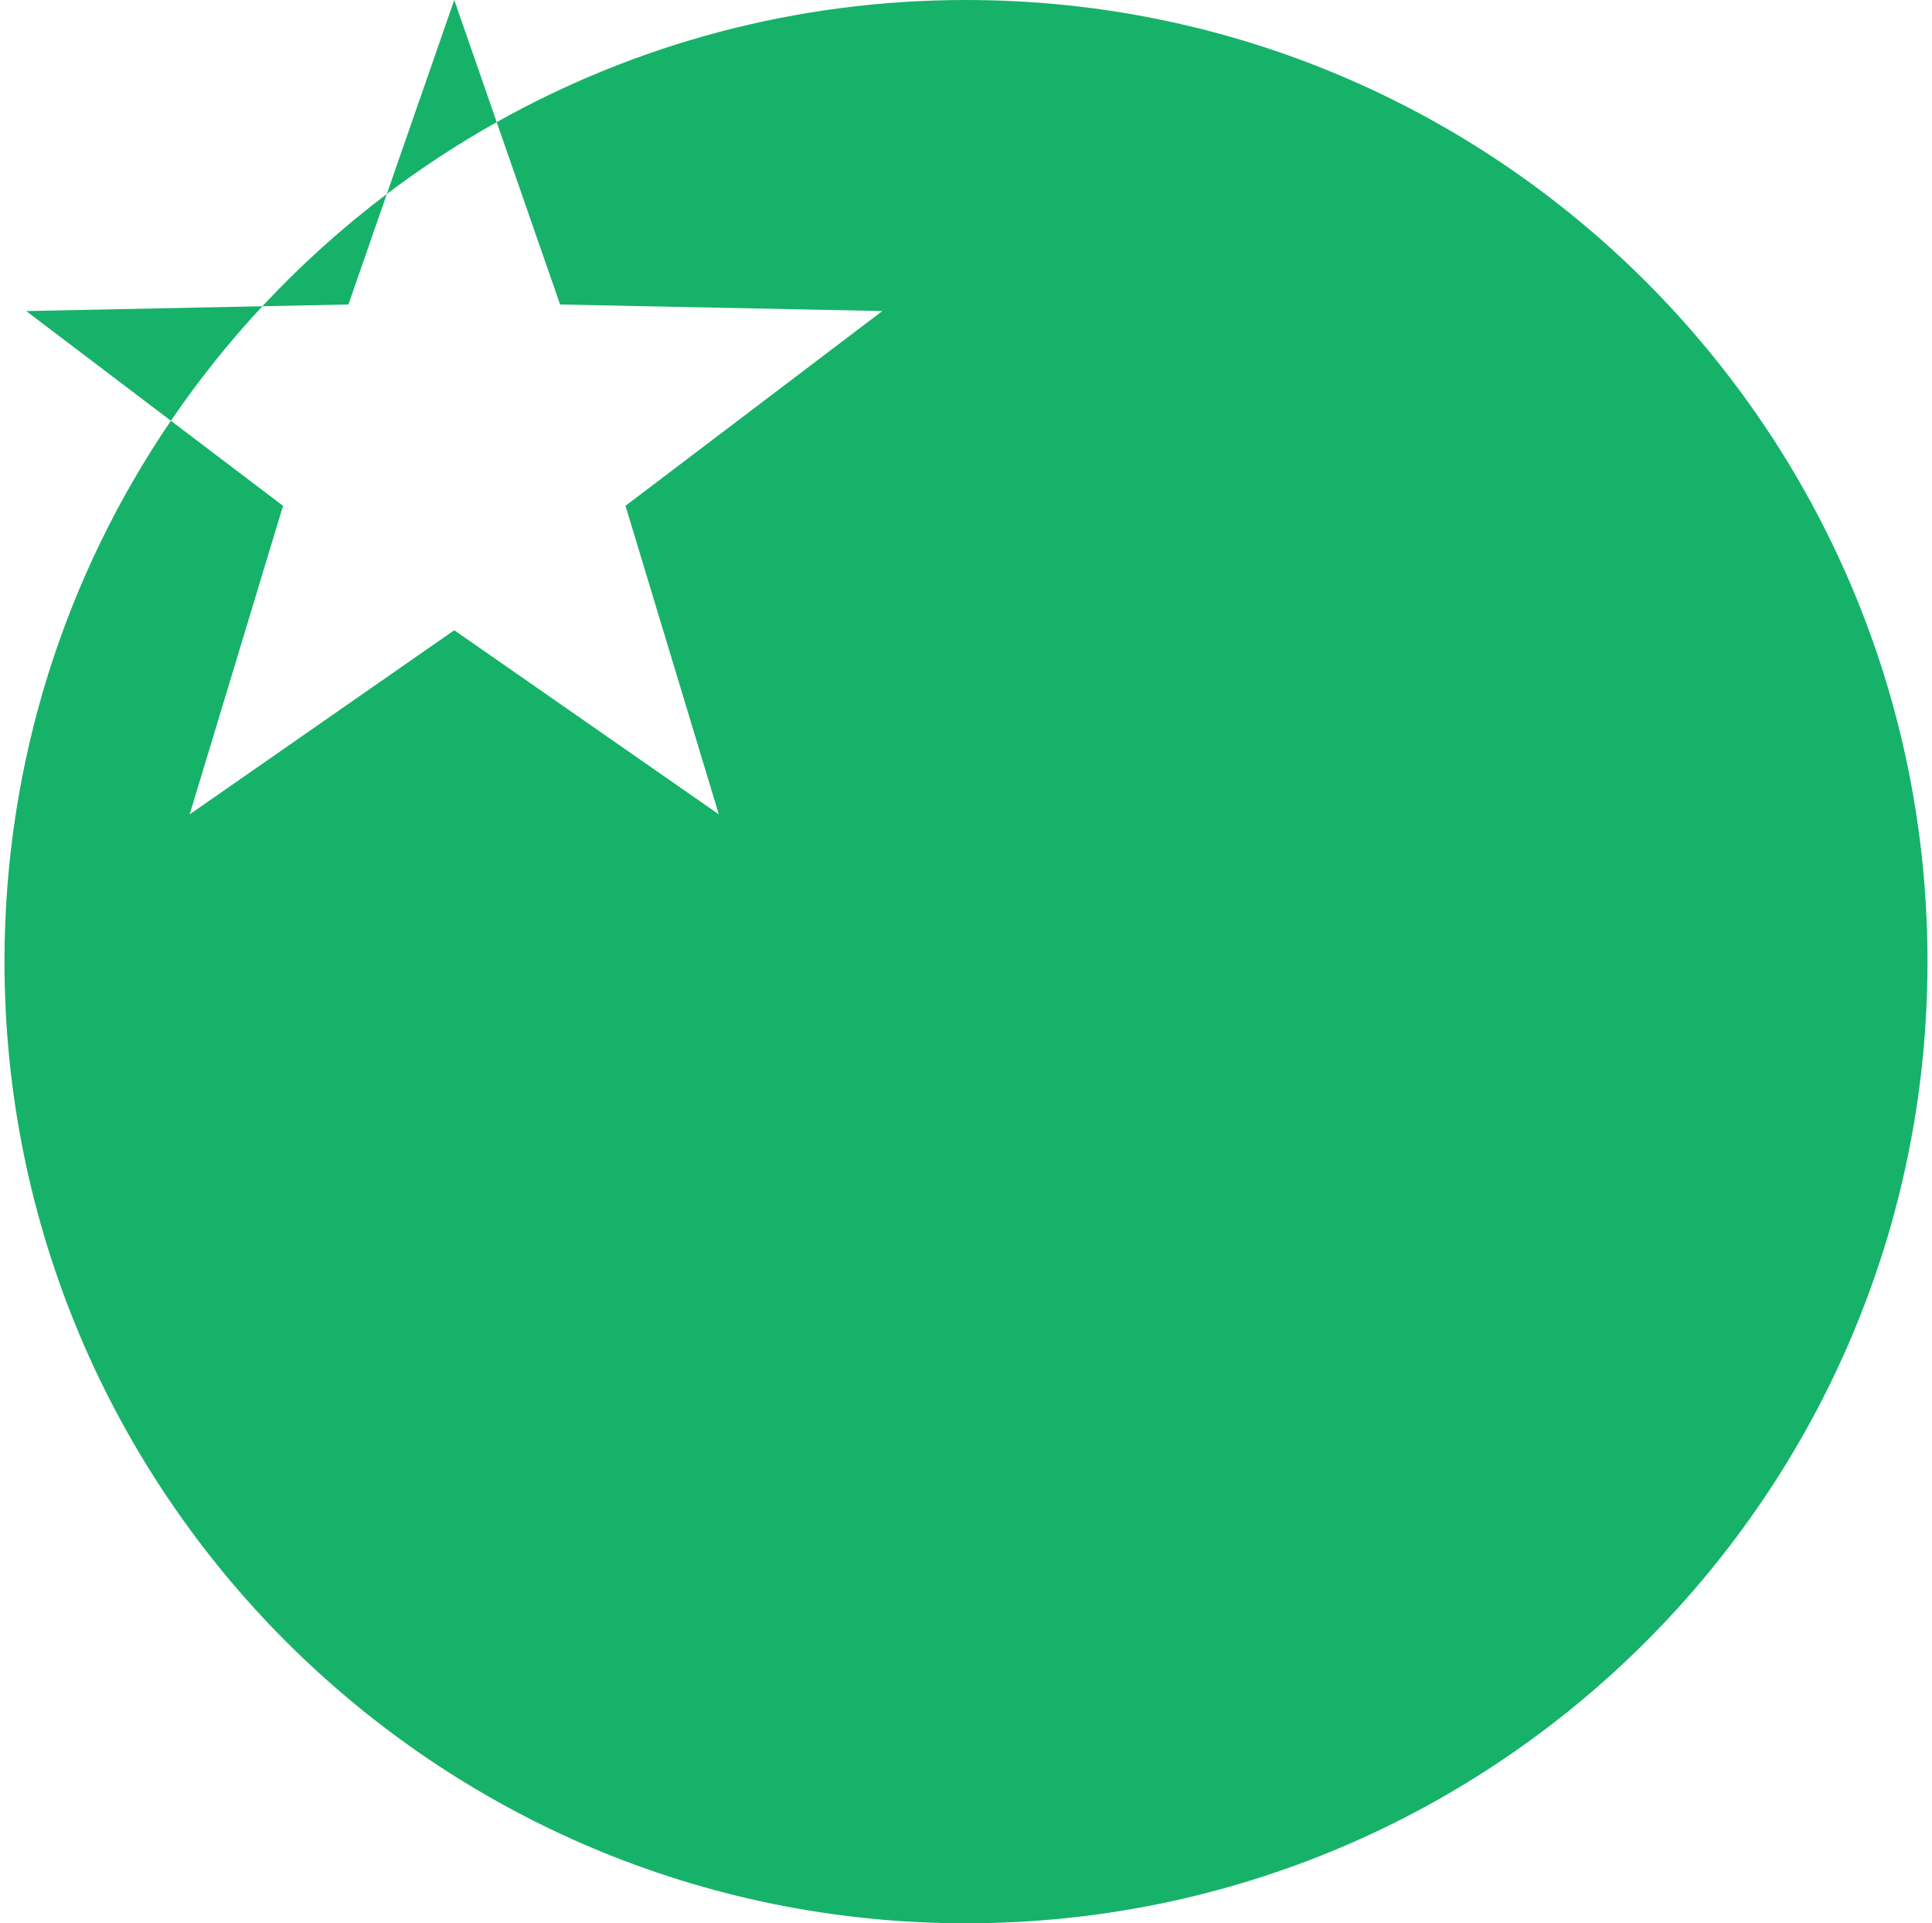 <svg width="215" height="214" viewBox="0 0 215 214" fill="none" xmlns="http://www.w3.org/2000/svg">
<path d="M107.5 0C166.594 0 214.5 47.906 214.5 107C214.5 166.094 166.594 214 107.5 214C48.406 214 0.5 166.094 0.5 107C0.5 84.685 7.331 63.965 19.017 46.818L31.497 56.28L21.11 90.611L50.552 70.124L79.993 90.611L69.607 56.28L98.189 34.61L62.329 33.88L55.275 13.589C70.722 4.934 88.535 0 107.5 0ZM29.199 34.074C25.493 38.051 22.088 42.312 19.017 46.818L2.915 34.61L29.199 34.074ZM38.775 33.88L29.199 34.074C33.441 29.522 38.076 25.34 43.049 21.582L38.775 33.88ZM55.275 13.589C51.011 15.978 46.927 18.651 43.049 21.582L50.552 0L55.275 13.589Z" fill="#16B269"/>
</svg>
